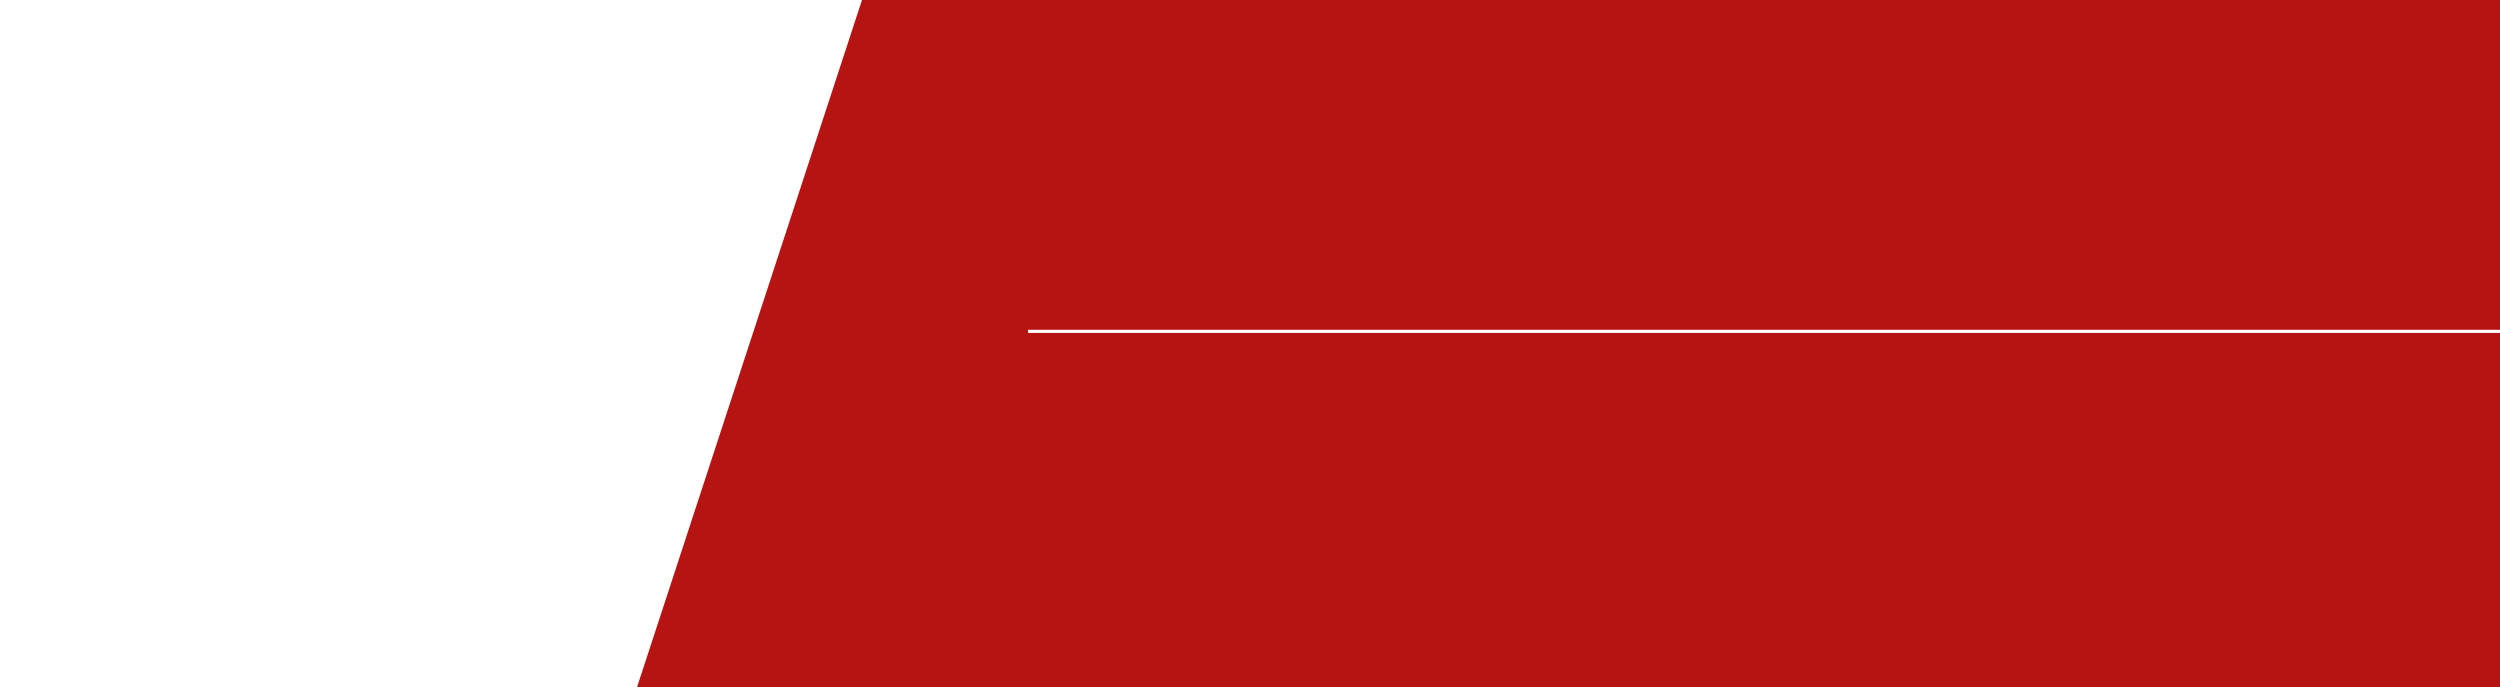 <?xml version="1.0" encoding="UTF-8"?>
<!DOCTYPE svg PUBLIC "-//W3C//DTD SVG 1.1//EN" "http://www.w3.org/Graphics/SVG/1.1/DTD/svg11.dtd">
<!-- Creator: CorelDRAW 2019 (64 Bit) -->
<svg xmlns="http://www.w3.org/2000/svg" xml:space="preserve" width="211.667mm" height="58.208mm" version="1.1" style="shape-rendering:geometricPrecision; text-rendering:geometricPrecision; image-rendering:optimizeQuality; fill-rule:evenodd; clip-rule:evenodd"
viewBox="0 0 16383.37 4505.43"
 xmlns:xlink="http://www.w3.org/1999/xlink"
 xmlns:xodm="http://www.corel.com/coreldraw/odm/2003">
 <rect x="0" y="0" width="16383.37" height="4505.43" fill="#333333" stroke="none"/>
 <defs>
  <style type="text/css">
   <![CDATA[
    .str0 {stroke:white;stroke-width:20.47;stroke-miterlimit:22.926}
    .fil2 {fill:none}
    .fil1 {fill:#B51412}
    .fil0 {fill:white}
   ]]>
  </style>
 </defs>
 <g id="Camada_x0020_1">
  <rect class="fil0" x="0.01" y="0" width="5819.46" height="4505.43"/>
  <polygon class="fil1" points="16383.37,0 5648.96,0 4173.95,4505.43 16383.37,4505.43 "/>
  <line class="fil2 str0" x1="6736.99" y1="2171.5" x2="16383.37" y2= "2171.5" />
 </g>
</svg>
